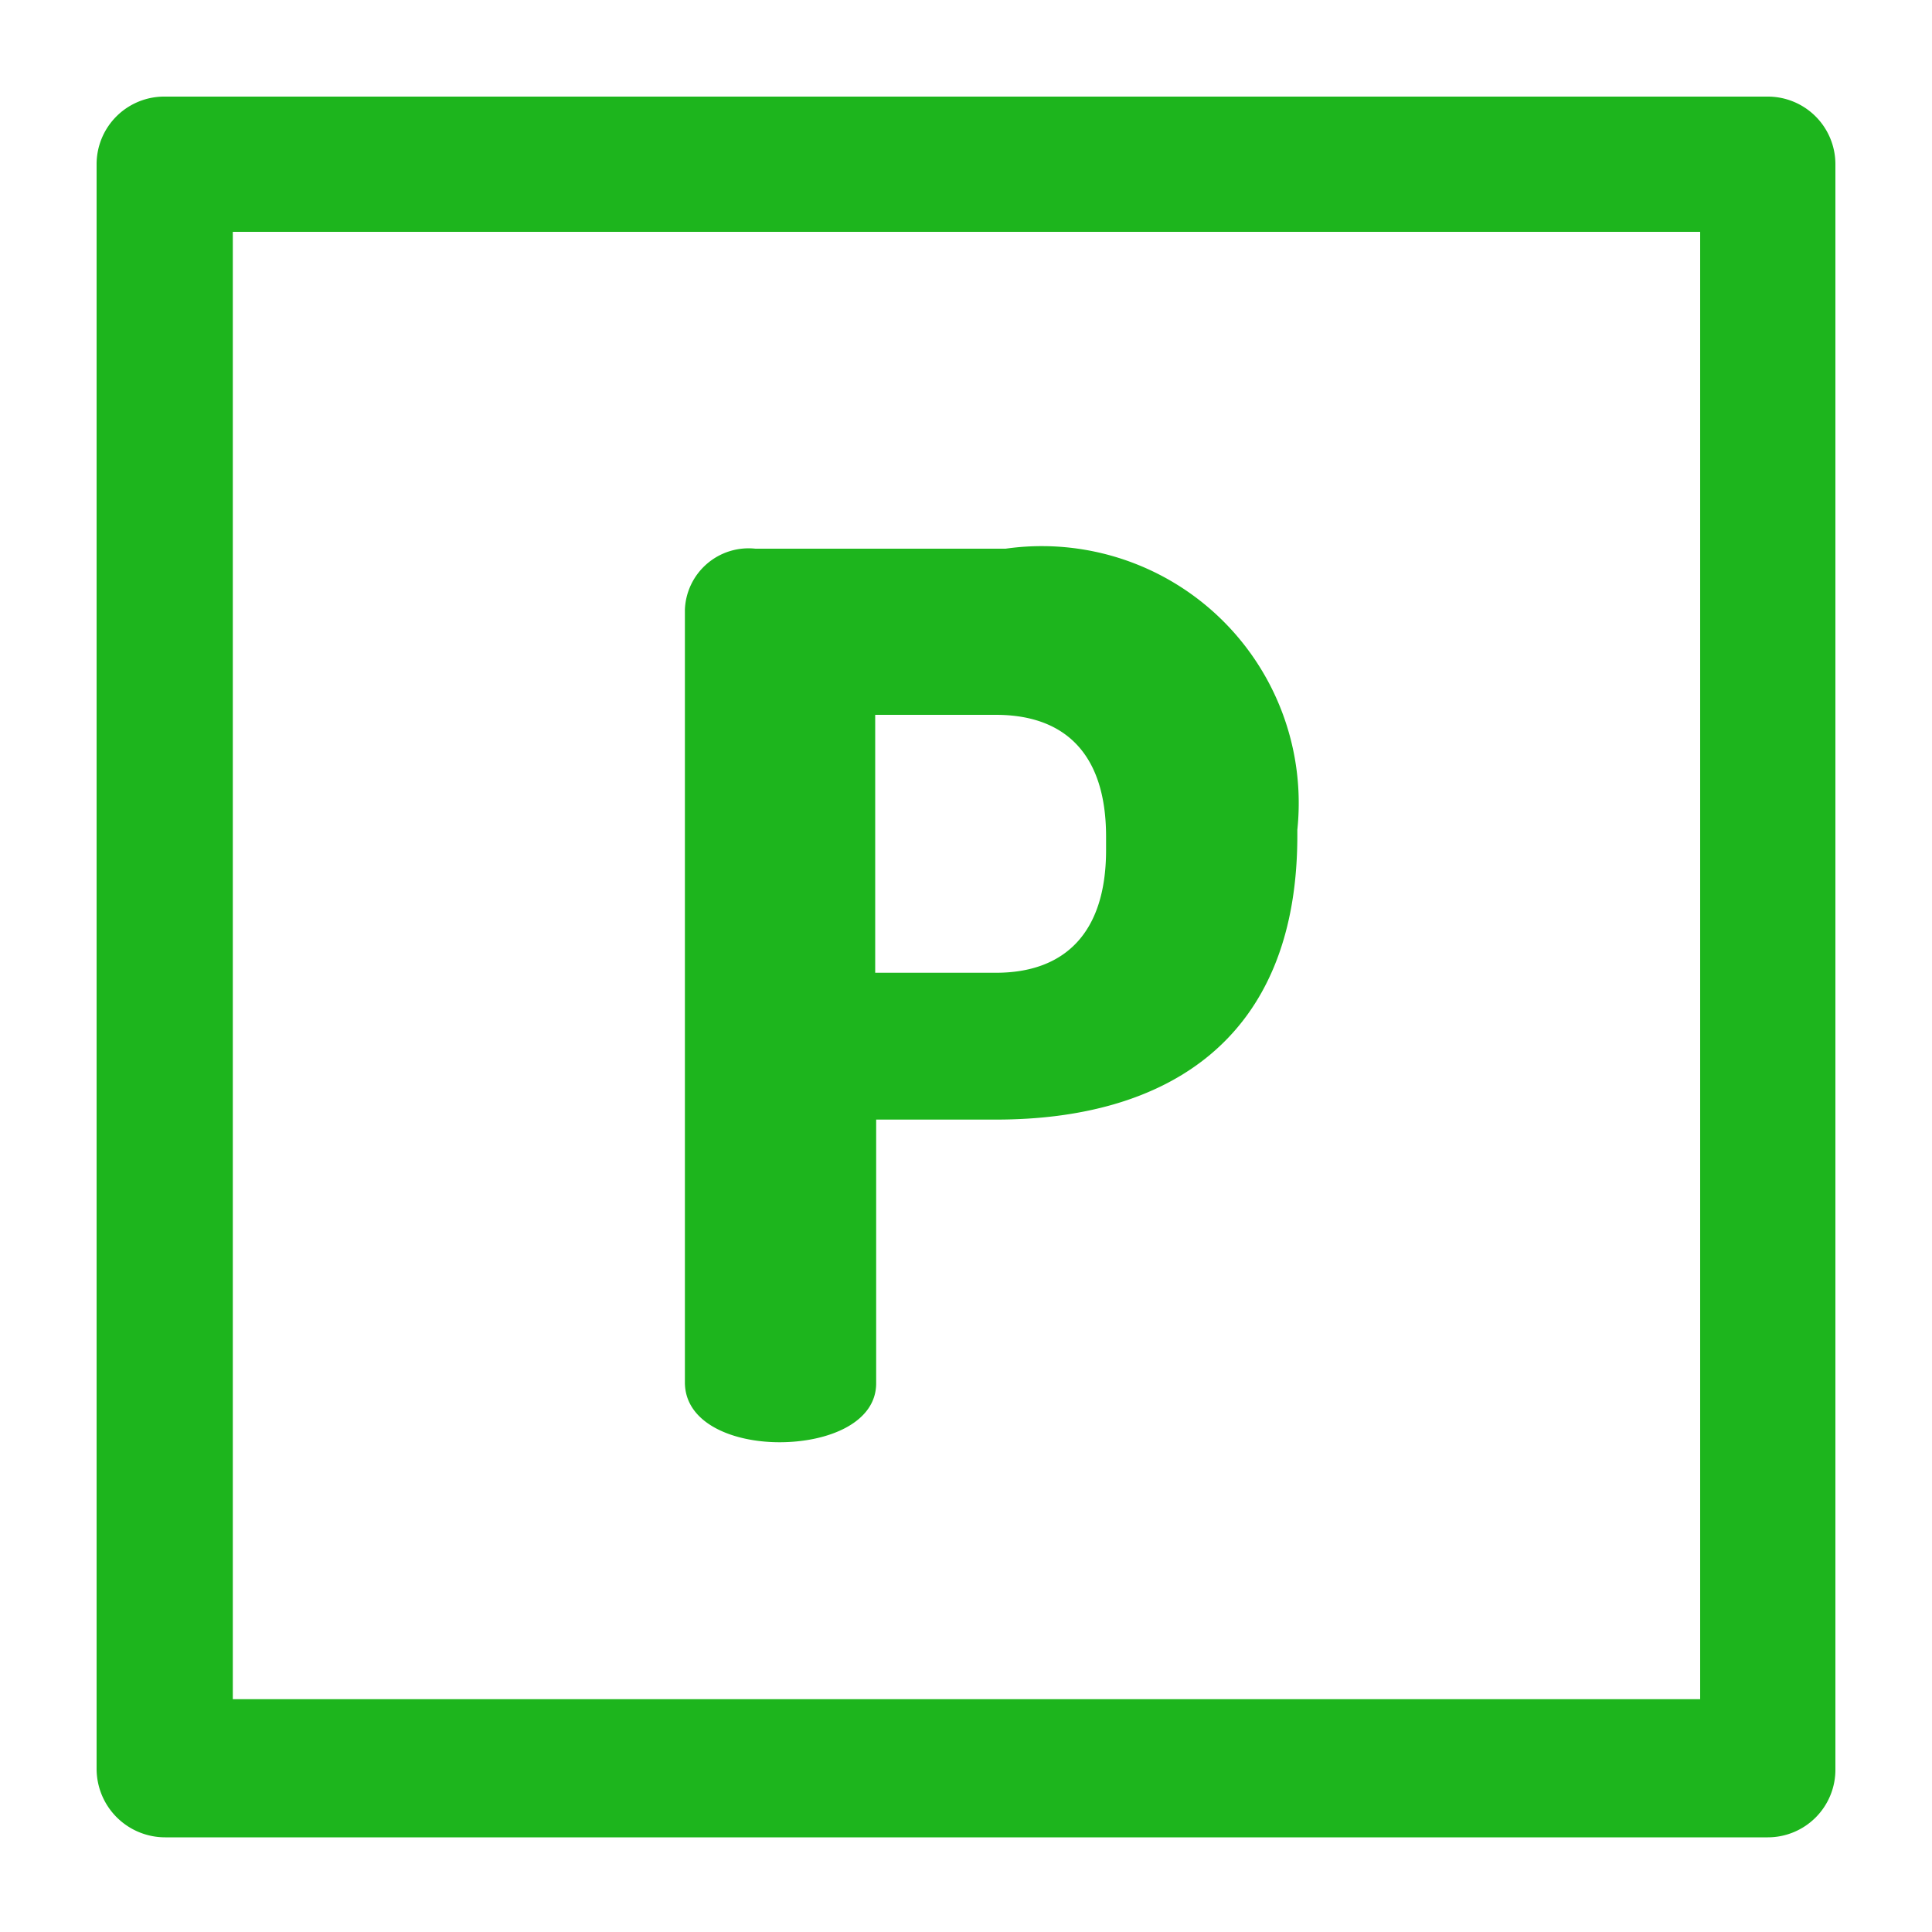 <svg xmlns="http://www.w3.org/2000/svg" viewBox="0 0 20 20"><title>parking</title><path d="M-5.34,15.62c.5,0,1-.2,1-.61V12.28H-3.1c1.75,0,3.12-.81,3.12-2.94V9.28A2.66,2.66,0,0,0-3,6.37H-5.59A.66.66,0,0,0-6.32,7V15C-6.32,15.42-5.83,15.62-5.34,15.62Zm1-7.53H-3.1c.71,0,1.14.4,1.14,1.26v.14c0,.86-.43,1.27-1.14,1.27H-4.35V8.09Z" transform="translate(13.41 -0.69)" style="fill:#1db51d"/><path d="M4.89,1.69H-11.7a.7.7,0,0,0-.71.7V19a.71.71,0,0,0,.71.71H4.89a.7.7,0,0,0,.7-.71V2.39A.7.7,0,0,0,4.89,1.69Zm-.7,16.59H-11V3.09H4.19Z" transform="translate(13.41 -0.69)" style="fill:#1db51d"/><rect width="20" height="20" style="fill:none"/></svg>